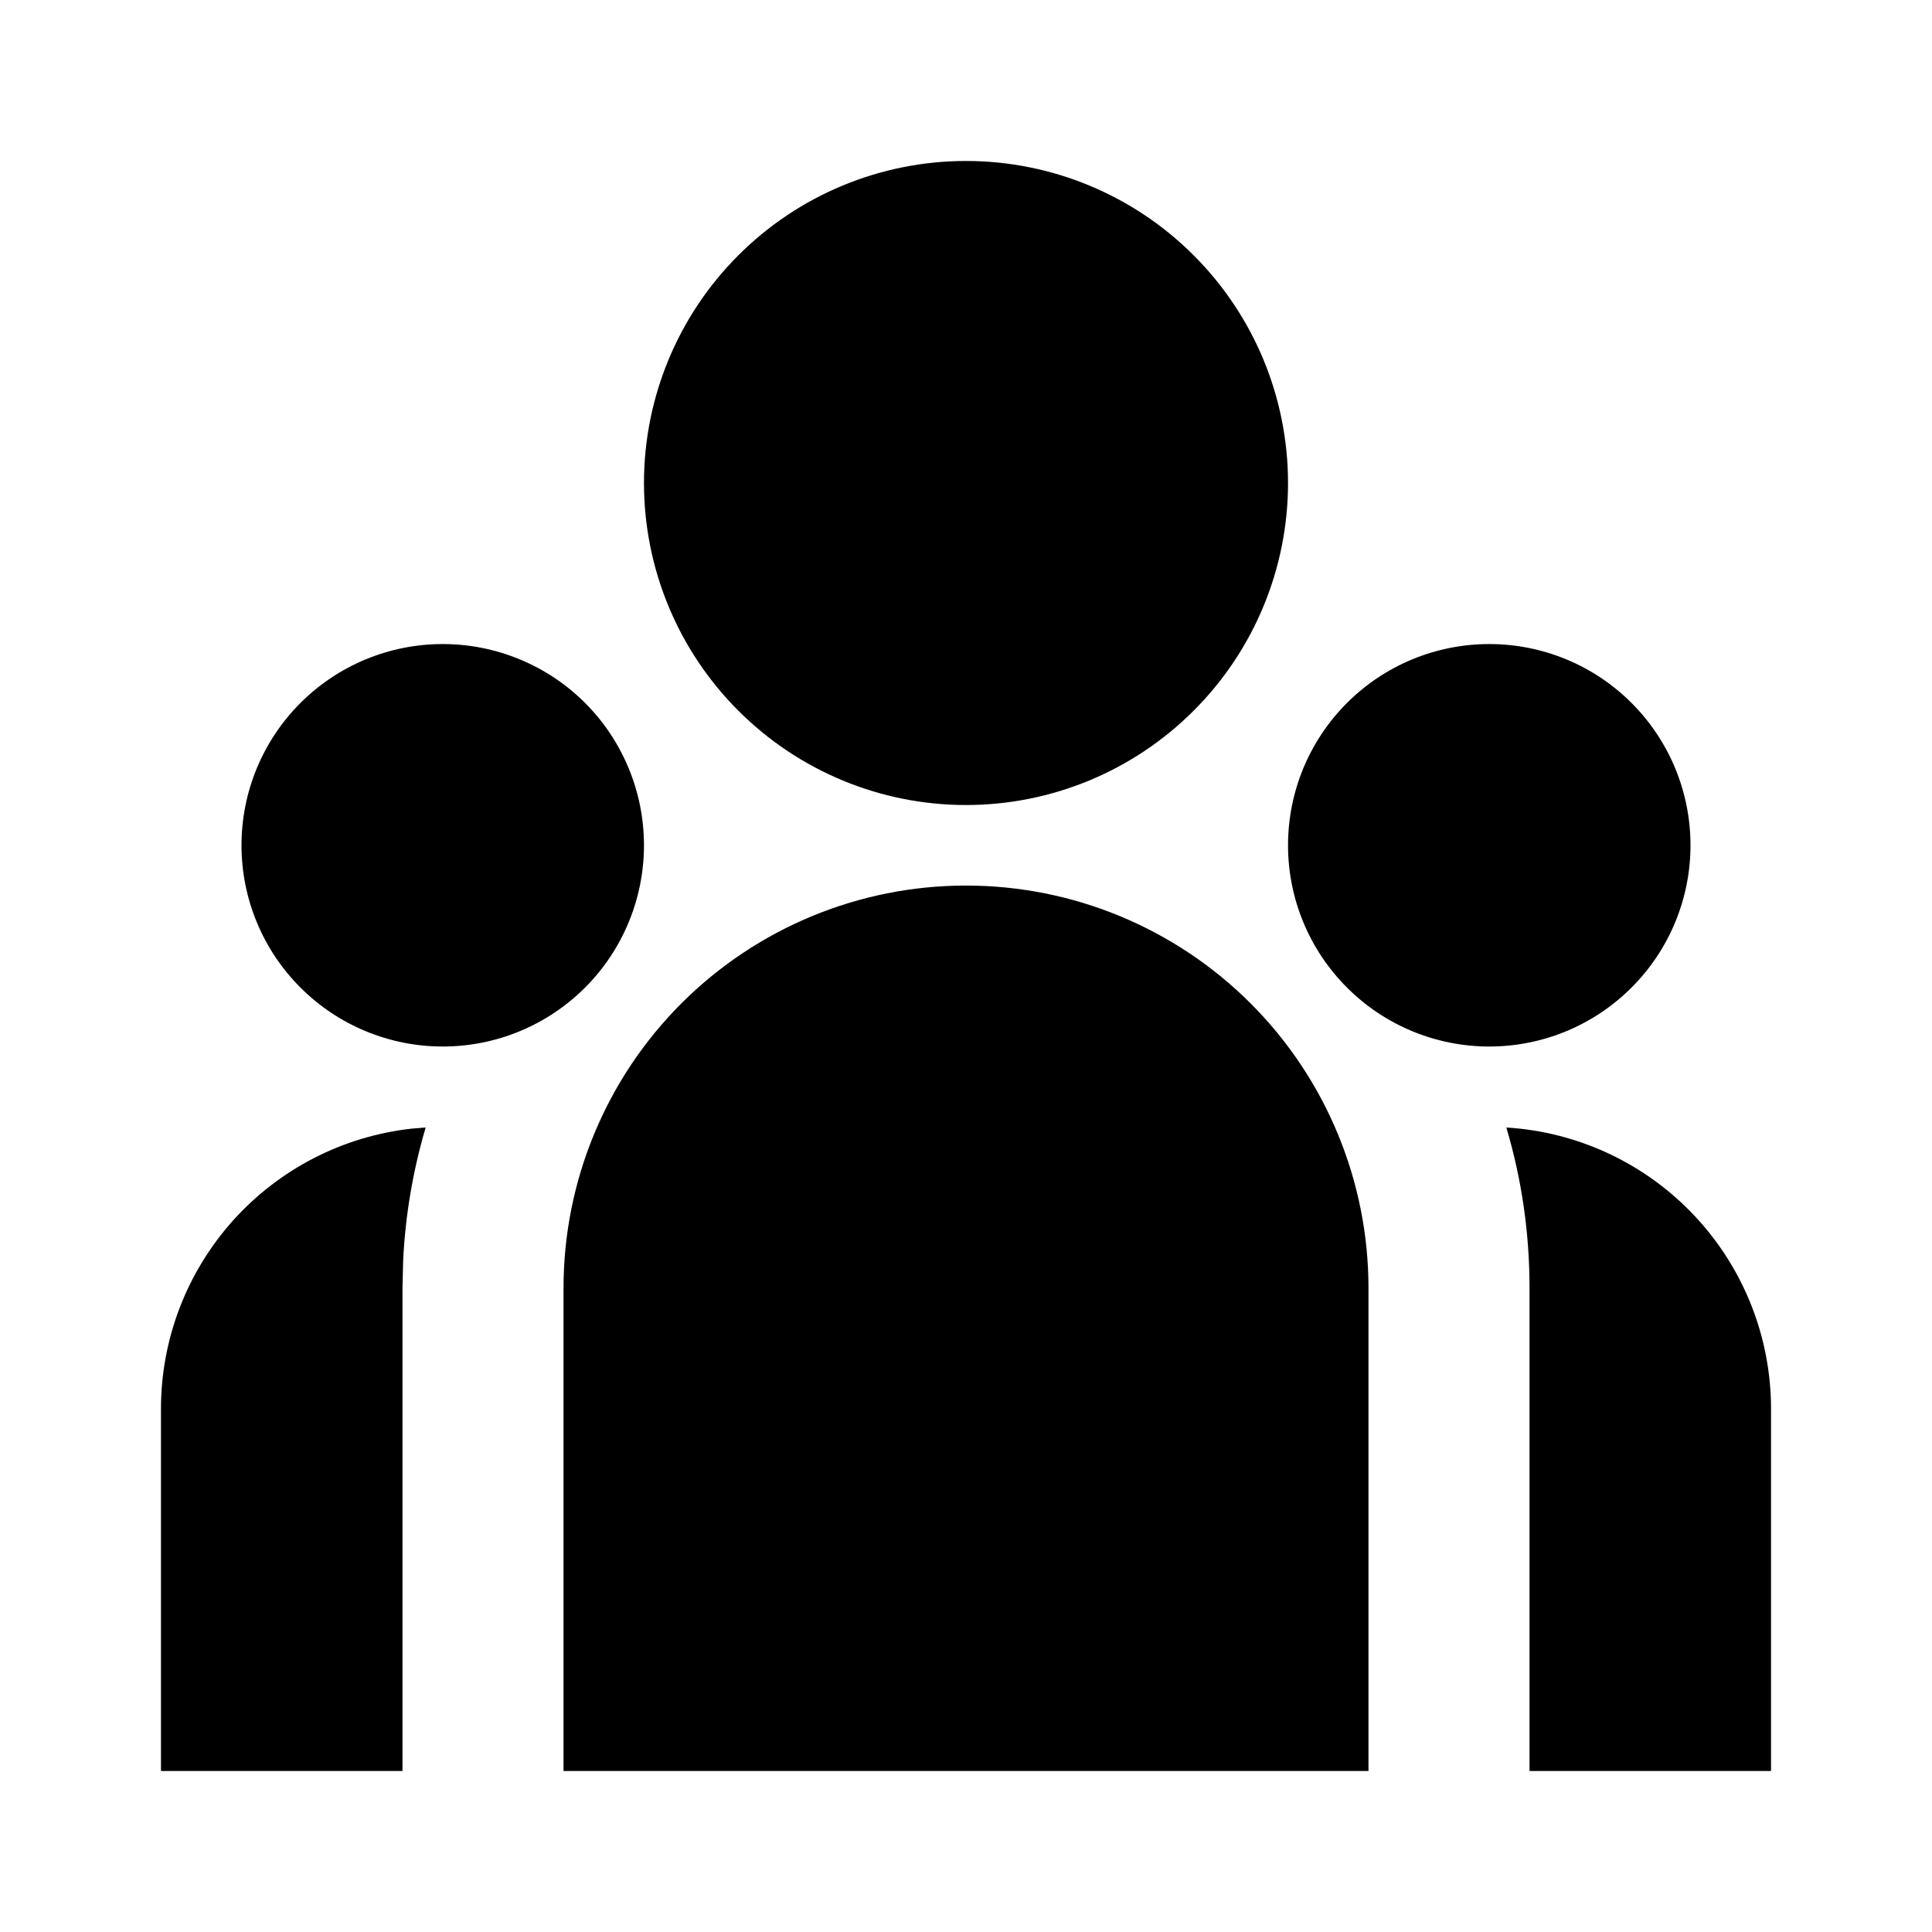 <svg width="25" height="25" viewBox="0 0 25 25" fill="none" xmlns="http://www.w3.org/2000/svg">
<path d="M12.5 11.459C13.881 11.459 15.206 12.007 16.183 12.984C17.16 13.961 17.708 15.286 17.708 16.667V22.917H7.292V16.667C7.292 15.286 7.84 13.961 8.817 12.984C9.794 12.007 11.119 11.459 12.5 11.459ZM5.508 14.59C5.343 15.149 5.245 15.726 5.217 16.308L5.208 16.667V22.917H2.083V18.229C2.083 17.331 2.415 16.464 3.014 15.795C3.614 15.126 4.439 14.702 5.332 14.604L5.508 14.59ZM19.492 14.59C20.419 14.646 21.289 15.054 21.926 15.731C22.562 16.407 22.917 17.301 22.917 18.229V22.917H19.792V16.667C19.792 15.945 19.688 15.248 19.492 14.59ZM5.729 8.334C6.42 8.334 7.082 8.608 7.571 9.096C8.059 9.585 8.333 10.247 8.333 10.938C8.333 11.628 8.059 12.291 7.571 12.779C7.082 13.268 6.42 13.542 5.729 13.542C5.039 13.542 4.376 13.268 3.888 12.779C3.399 12.291 3.125 11.628 3.125 10.938C3.125 10.247 3.399 9.585 3.888 9.096C4.376 8.608 5.039 8.334 5.729 8.334ZM19.271 8.334C19.962 8.334 20.624 8.608 21.112 9.096C21.601 9.585 21.875 10.247 21.875 10.938C21.875 11.628 21.601 12.291 21.112 12.779C20.624 13.268 19.962 13.542 19.271 13.542C18.58 13.542 17.918 13.268 17.43 12.779C16.941 12.291 16.667 11.628 16.667 10.938C16.667 10.247 16.941 9.585 17.43 9.096C17.918 8.608 18.58 8.334 19.271 8.334ZM12.5 2.083C13.605 2.083 14.665 2.522 15.446 3.304C16.228 4.085 16.667 5.145 16.667 6.25C16.667 7.355 16.228 8.415 15.446 9.196C14.665 9.978 13.605 10.417 12.5 10.417C11.395 10.417 10.335 9.978 9.554 9.196C8.772 8.415 8.333 7.355 8.333 6.25C8.333 5.145 8.772 4.085 9.554 3.304C10.335 2.522 11.395 2.083 12.5 2.083Z" fill="black"/>
</svg>
